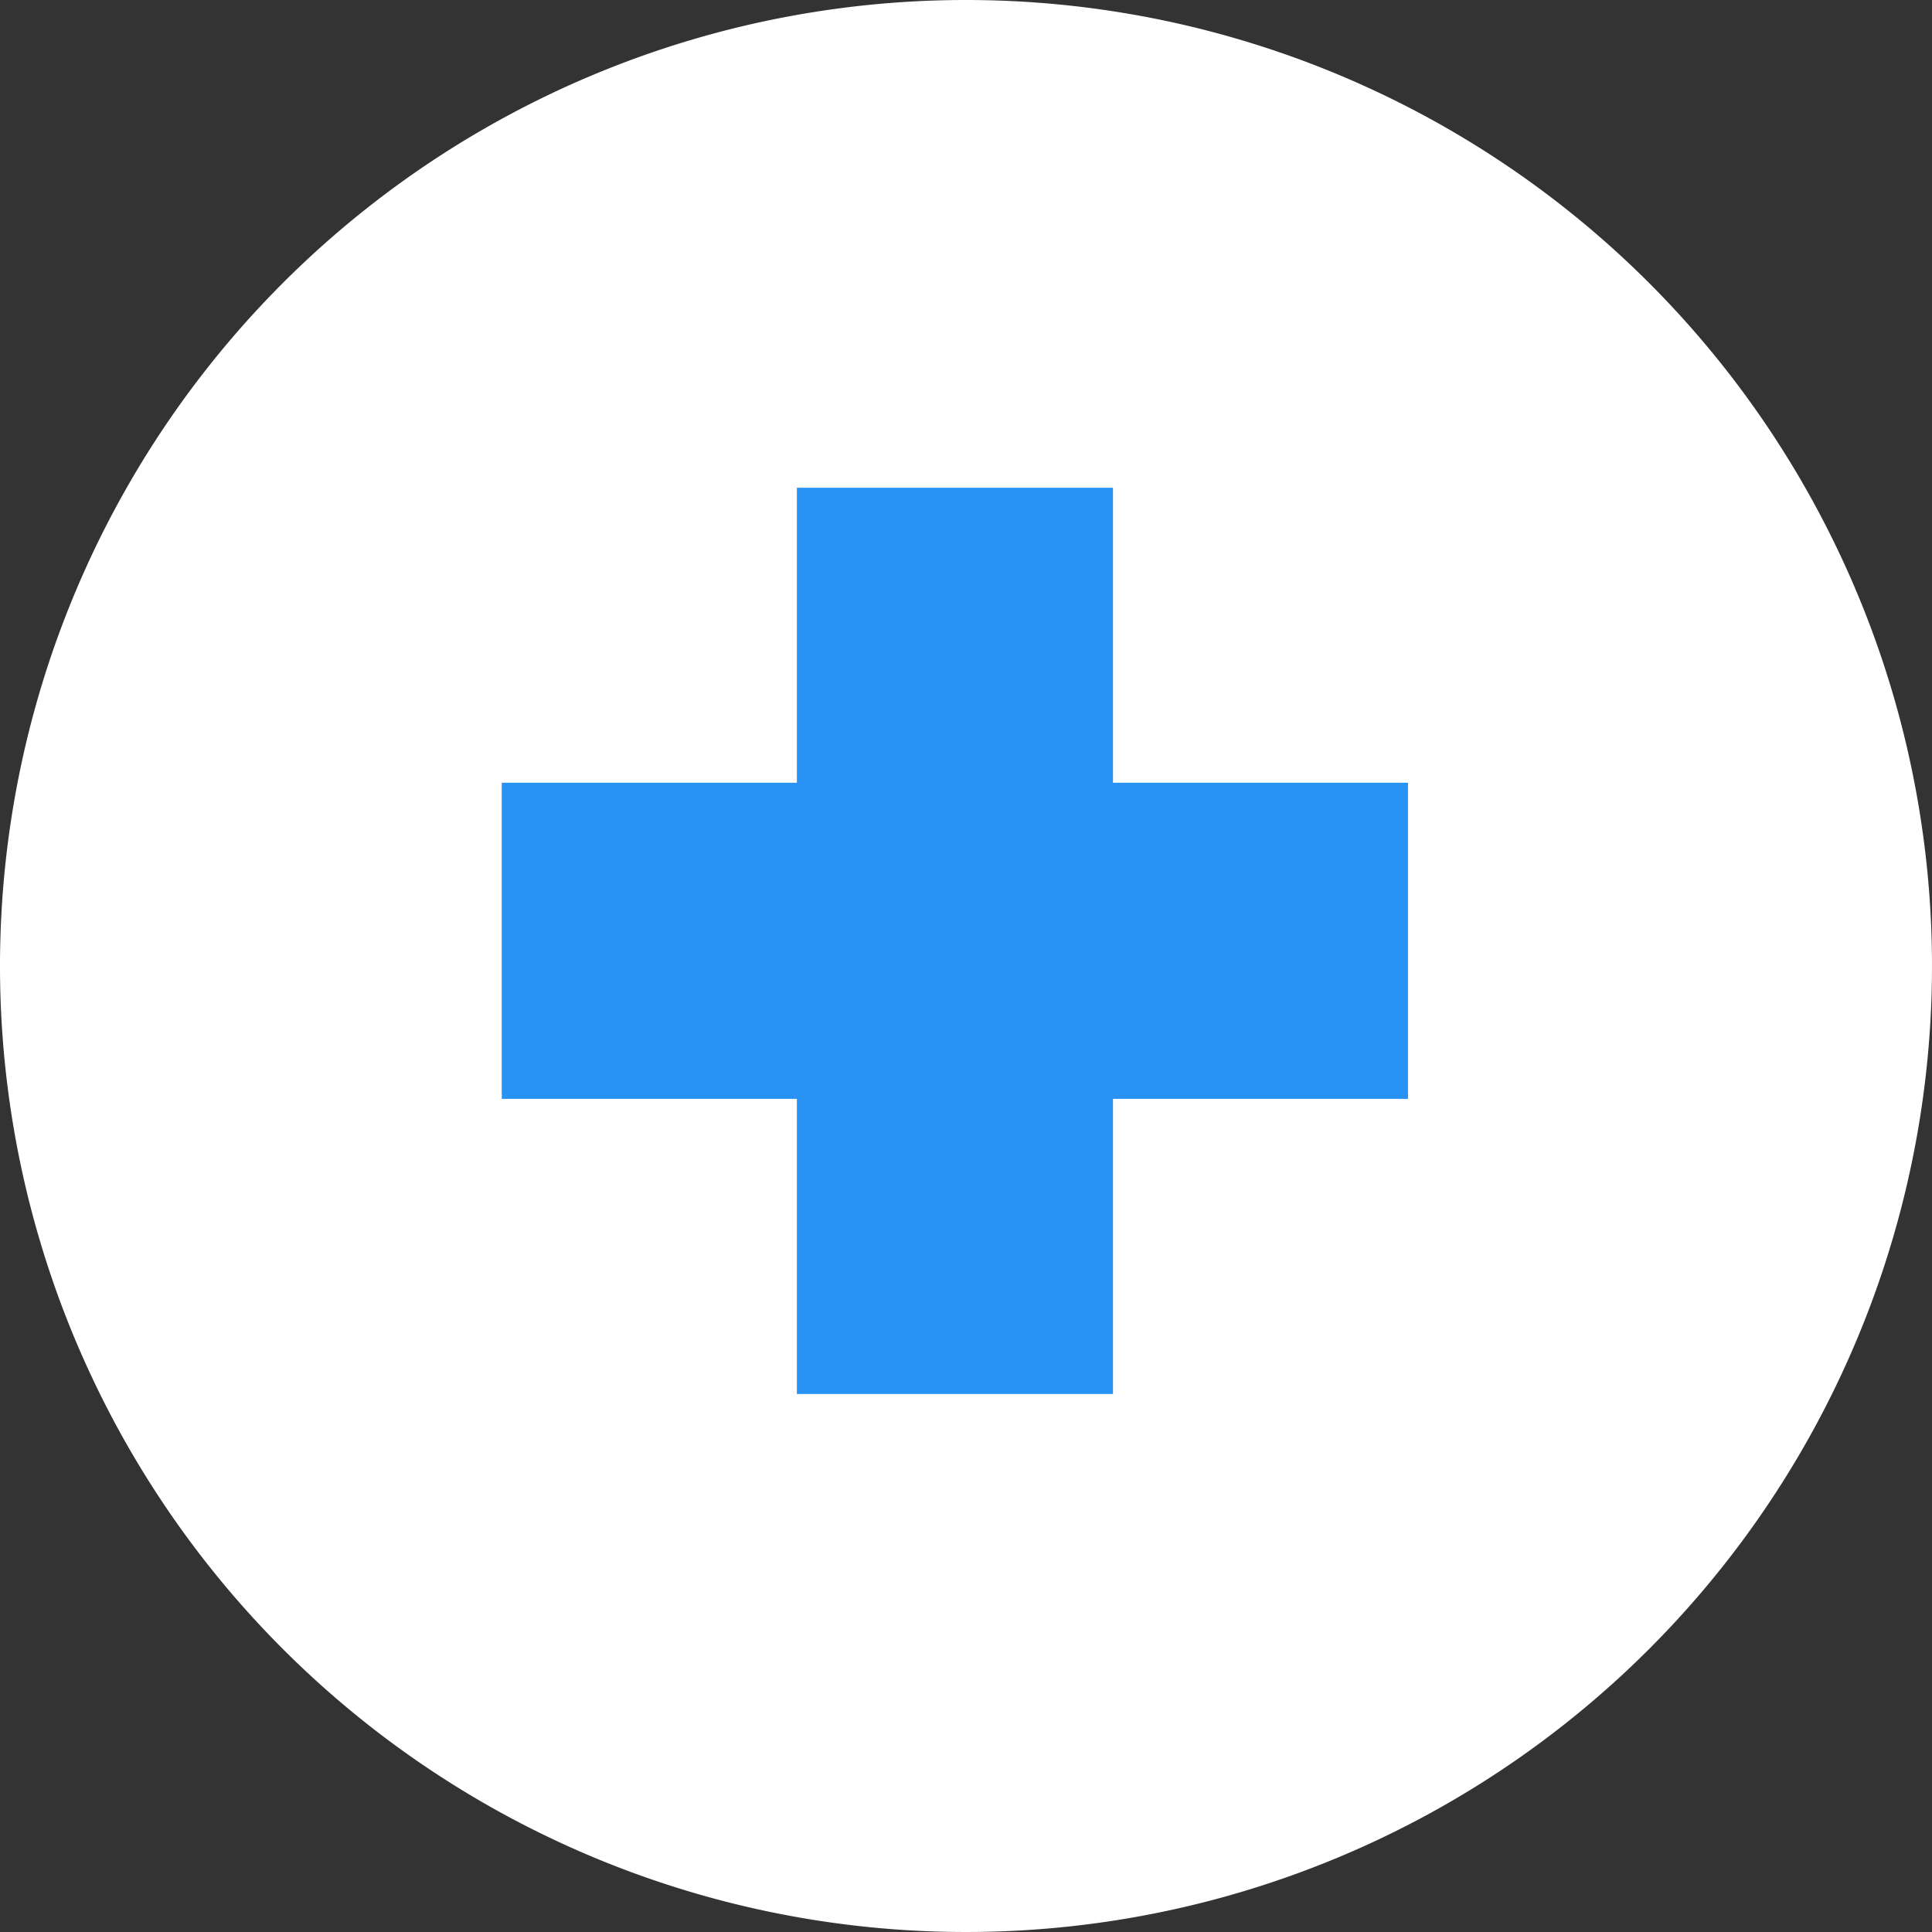 <svg xmlns="http://www.w3.org/2000/svg" viewBox="0 0 18.336 18.336">
    <rect x="0" y="0" width="18.336" height="18.336" fill="#333333" stroke="none"/>
    <defs>
        <style>
            .cls-1{fill:#fff}.cls-2{fill:none;stroke:#2993f5;stroke-width:3px}
        </style>
    </defs>
    <g id="Add_icon" data-name="Add icon">
        <g id="Add_icon-2" data-name="Add icon">
            <path id="Background" d="M9.168 0A9.168 9.168 0 1 1 0 9.168 9.168 9.168 0 0 1 9.168 0z" class="cls-1"/>
            <g id="_" data-name="+" transform="translate(4.763 4.629)">
                <path id="Horizontal" d="M0 0v8.601" class="cls-2" transform="rotate(90 2.15 6.45)"/>
                <path id="Vertical" d="M0 0v8.601" class="cls-2" transform="translate(4.3)"/>
            </g>
        </g>
    </g>
</svg>

